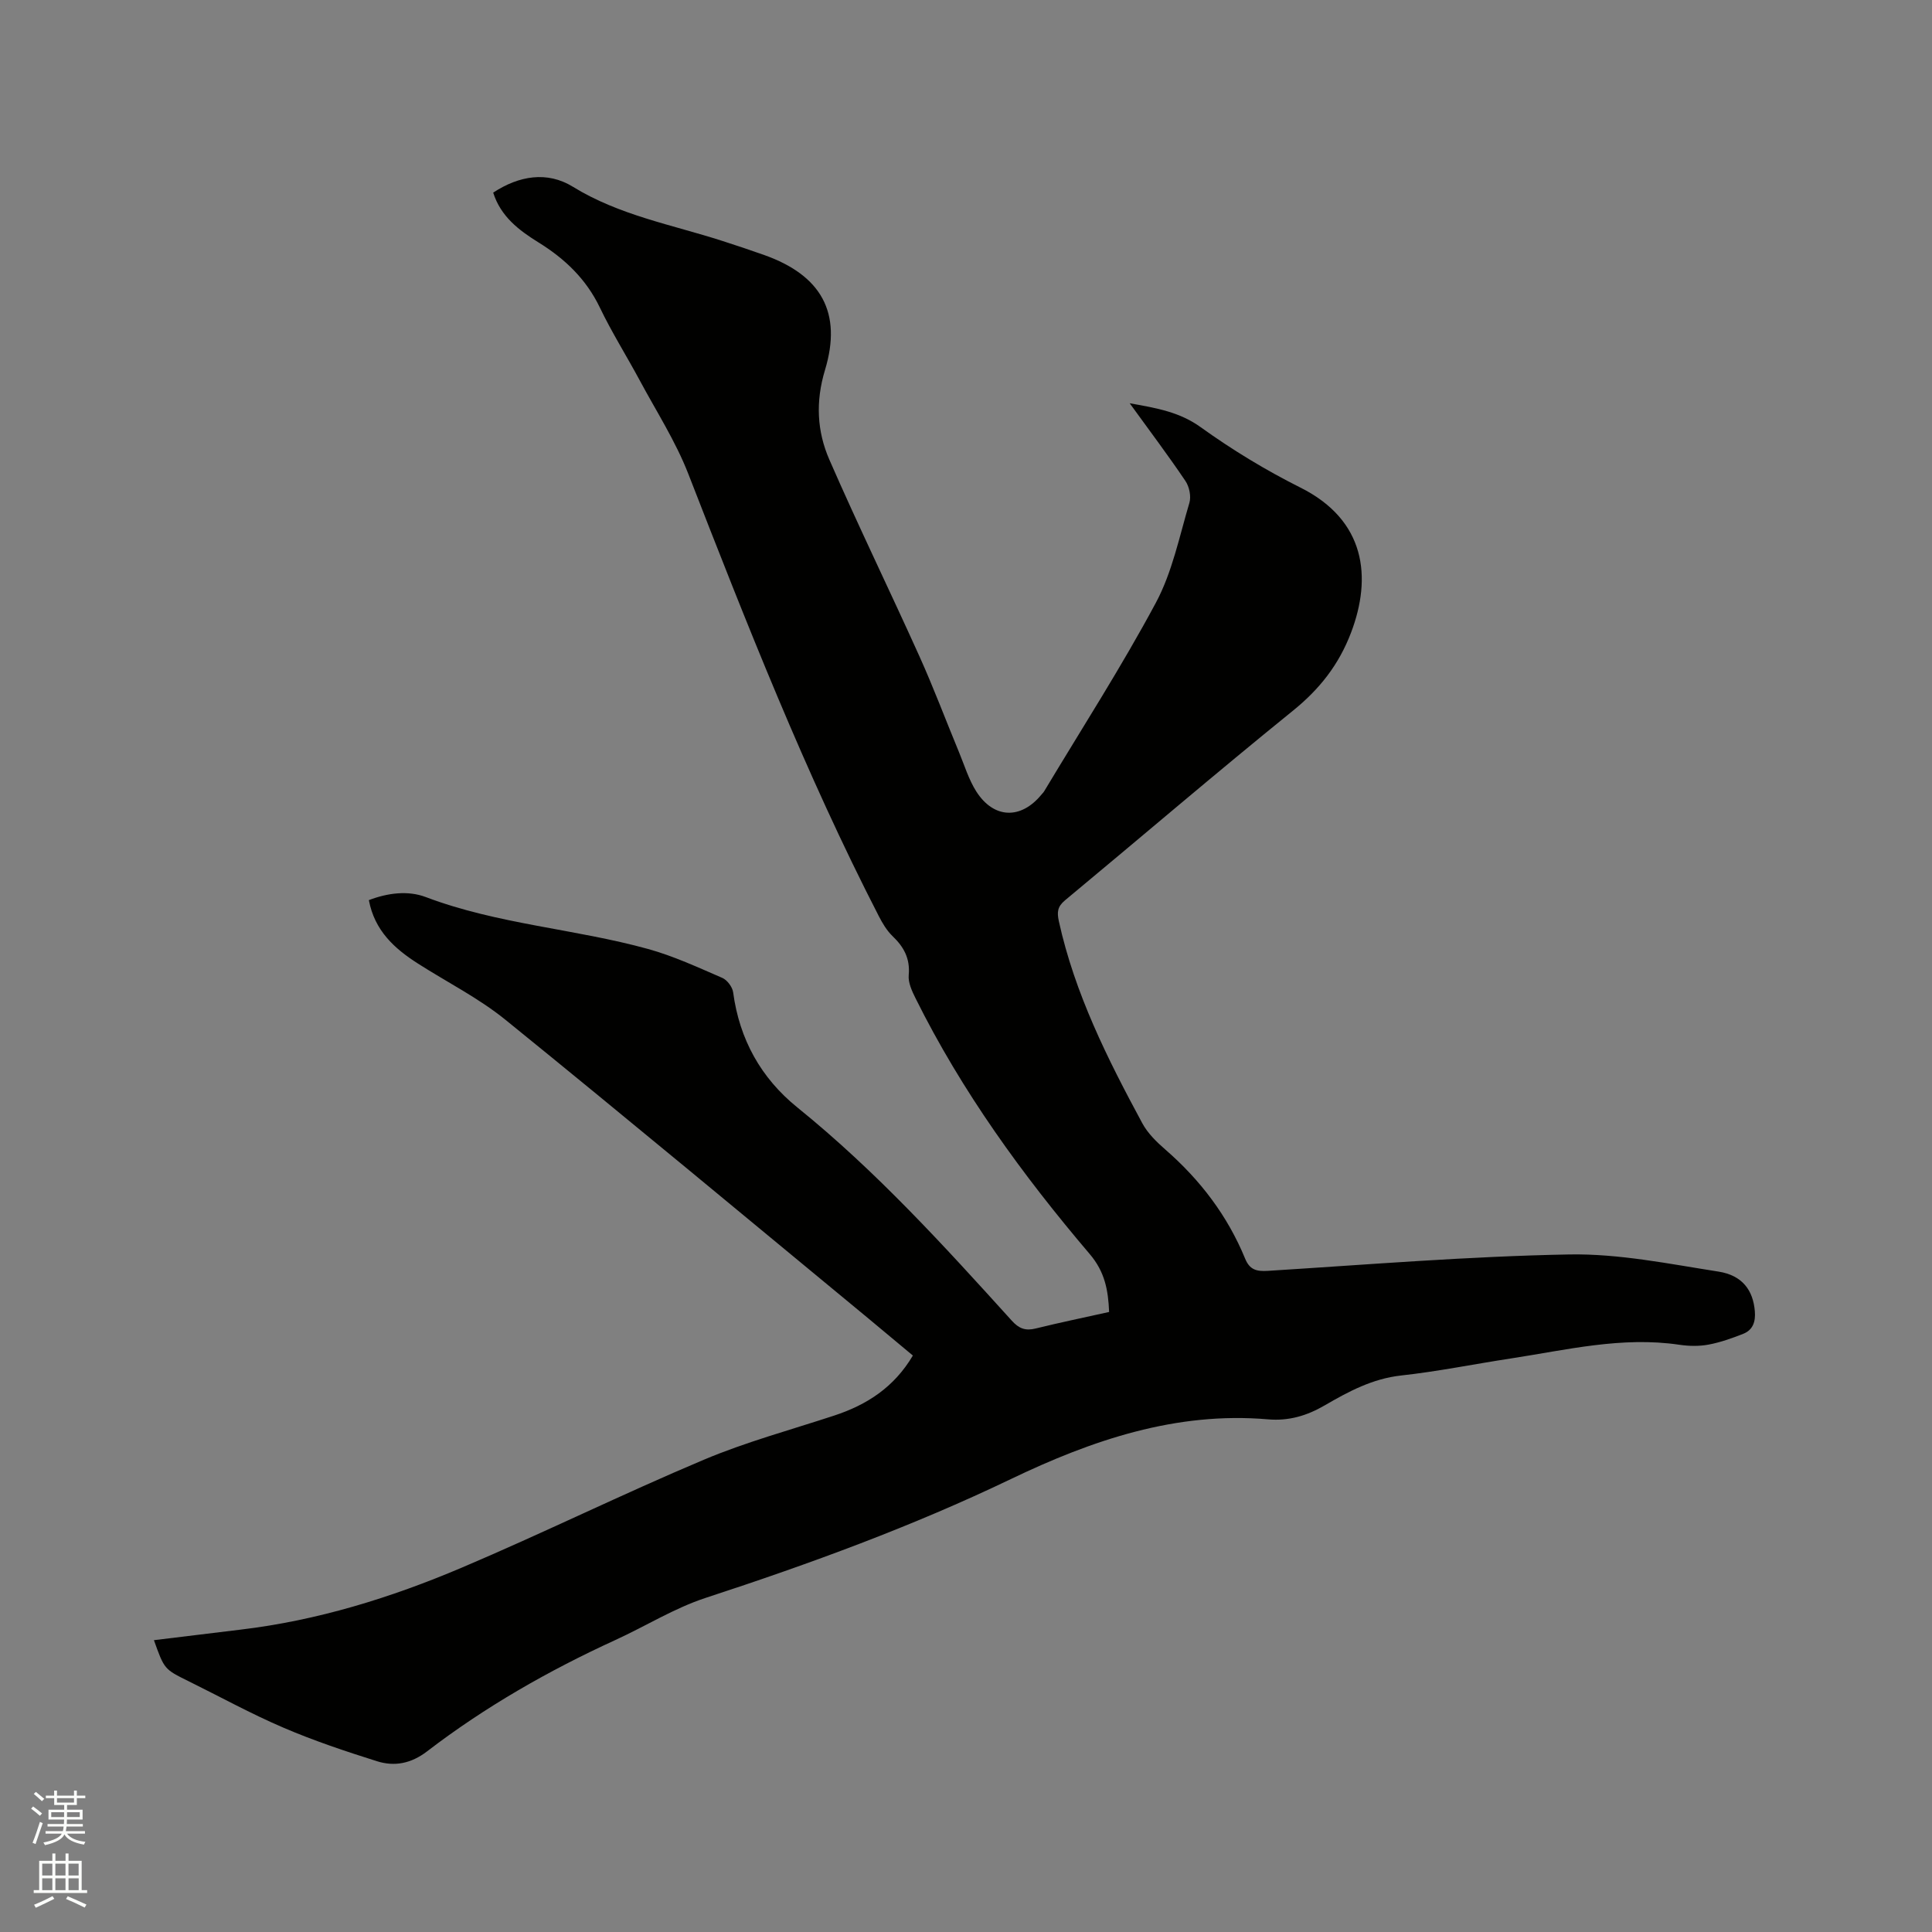 <svg enable-background="new 0 0 400 400" viewBox="0 0 400 400" xmlns="http://www.w3.org/2000/svg"><rect x="0" y="0" width="400" height="400" fill="#808080" stroke="none"/><path d="m6.44 374.46.42-.45c.65.47 1.27.95 1.85 1.44l-.45.49c-.65-.56-1.25-1.06-1.82-1.48m.93 7.33-.63-.26c.55-1.36 1.05-2.8 1.52-4.33.19.1.38.19.59.27-.46 1.29-.95 2.73-1.48 4.32m-.38-10.38.44-.42c.43.34 1.01.82 1.74 1.44l-.49.49c-.53-.51-1.09-1.01-1.69-1.51m2.5.35h1.72v-1.04h.59v1.04h3.52v-1.04h.59v1.04h1.75v.53h-1.75v1.42h-2.03v.97h3.22v2.03h-3.24c0 .35-.01.66-.03.93h3.32v.53h-3.37c-.03.27-.08.58-.15.94h3.96v.53h-3.71c.67.92 1.93 1.48 3.79 1.68-.13.24-.23.44-.29.59-2.13-.38-3.48-1.08-4.04-2.12-.43.97-1.77 1.72-4.03 2.23-.09-.19-.2-.37-.33-.55 2.1-.42 3.37-1.03 3.81-1.83h-3.36v-.53h3.58c.08-.29.13-.61.16-.94h-3.33v-.53h3.39c.02-.27.04-.58.04-.93h-3.23v-2.03h3.25v-.97h-2.07v-1.42h-1.73zm1.12 3.44v1h2.65c.01-.3.02-.44.01-.4v-.25-.35zm1.19-2h3.52v-.91h-3.52zm4.71 2h-2.63v.59c0 .15-.01.28-.01.4h2.64z" fill="#fbfcfa"/><path d="m13.56 383.74h.63v1.52h2.72v6.07h1.13v.6h-11.06v-.6h1.13v-6.07h2.73v-1.52h.63v1.52h2.1v-1.52zm-2.69 8.83.38.56c-1.24.63-2.53 1.25-3.85 1.85-.1-.21-.21-.42-.34-.63 1.36-.55 2.63-1.15 3.81-1.78m-2.13-4.27h2.1v-2.45h-2.1zm0 3.04h2.1v-2.46h-2.1zm2.72-3.04h2.1v-2.45h-2.1zm0 3.04h2.1v-2.46h-2.1zm6.07 3.6c-1.41-.71-2.7-1.3-3.86-1.78l.35-.56c1.45.62 2.75 1.19 3.88 1.72zm-1.25-9.09h-2.1v2.45h2.1zm-2.09 5.49h2.1v-2.46h-2.1z" fill="#fbfcfa"/><path d="m233.89 83.49c5.76 1.02 10.39 1.85 14.72 4.97 6.51 4.68 13.46 8.9 20.63 12.49 13.55 6.78 14.81 18.61 10.49 30-2.53 6.67-6.52 11.73-12.05 16.2-15.9 12.87-31.45 26.19-47.19 39.26-1.56 1.3-1.68 2.44-1.26 4.35 3.3 14.97 10.08 28.48 17.28 41.81 1.12 2.08 2.96 3.87 4.78 5.45 7.23 6.29 12.87 13.72 16.51 22.59.93 2.26 2.32 2.65 4.65 2.51 20.82-1.3 41.64-3.02 62.49-3.4 10.26-.18 20.61 1.95 30.85 3.55 4.98.78 7.17 3.9 7.53 8.19.18 2.13-.37 3.89-2.4 4.69-2.33.92-4.74 1.78-7.2 2.24-1.95.36-4.05.32-6.02.03-11.9-1.77-23.39 1.08-34.99 2.85-7.54 1.15-15.03 2.68-22.61 3.51-5.93.65-10.9 3.32-15.82 6.18-3.71 2.16-7.46 3.27-11.75 2.9-19.06-1.65-36.51 4.34-53.21 12.35-20.48 9.83-41.68 17.57-63.21 24.61-6.48 2.12-12.42 5.85-18.67 8.71-13.82 6.33-26.96 13.82-39.02 23.07-3.3 2.53-6.74 3.19-10.38 2.04-6.53-2.06-13.06-4.24-19.35-6.94-6.71-2.87-13.13-6.41-19.68-9.64-4.98-2.46-4.99-2.44-7.14-8.48 6.02-.73 11.97-1.47 17.92-2.18 15.91-1.89 31.09-6.59 45.73-12.8 16.85-7.15 33.3-15.25 50.16-22.36 8.74-3.69 17.99-6.19 27.03-9.16 6.76-2.22 12.41-5.86 16.29-12.43-3.08-2.57-6.13-5.13-9.2-7.67-25.02-20.65-49.95-41.42-75.16-61.85-5.55-4.5-12.09-7.78-18.15-11.66-4.85-3.1-8.94-6.81-10.12-13.11 3.9-1.49 8.1-2.03 11.79-.63 14.9 5.64 30.85 6.56 46.03 10.75 5.27 1.46 10.31 3.8 15.35 5.98 1.02.44 2.1 1.89 2.25 2.99 1.3 9.73 5.76 17.75 13.3 23.84 16.32 13.19 30.37 28.65 44.39 44.14 1.48 1.64 2.83 2.15 4.95 1.62 5.02-1.24 10.09-2.28 15.2-3.42-.19-4.55-.88-8.32-4.03-12.01-13.9-16.34-26.47-33.65-36.05-52.95-.74-1.48-1.55-3.23-1.41-4.78.32-3.44-1.01-5.84-3.36-8.09-1.18-1.14-2.08-2.66-2.84-4.14-15.23-29.61-27.36-60.56-39.43-91.54-2.63-6.76-6.64-12.99-10.09-19.42-2.71-5.04-5.77-9.9-8.24-15.05-2.83-5.89-7.25-10.09-12.66-13.44-4.1-2.54-7.85-5.39-9.41-10.33 5.35-3.52 11.2-4.48 16.49-1.22 9.61 5.92 20.49 7.85 30.92 11.21 2.92.94 5.84 1.91 8.73 2.94 11.74 4.18 16.16 11.89 12.56 23.78-1.98 6.55-1.67 12.69.9 18.58 5.96 13.66 12.5 27.08 18.63 40.67 2.95 6.54 5.47 13.27 8.22 19.91 1.13 2.73 2 5.64 3.56 8.1 3.62 5.68 9.23 5.85 13.48.69.2-.25.44-.47.6-.74 7.77-12.96 15.97-25.69 23.1-38.99 3.4-6.33 4.87-13.72 6.95-20.7.4-1.34-.02-3.35-.82-4.53-3.54-5.25-7.36-10.32-11.54-16.09z" fill="#010100"/></svg>